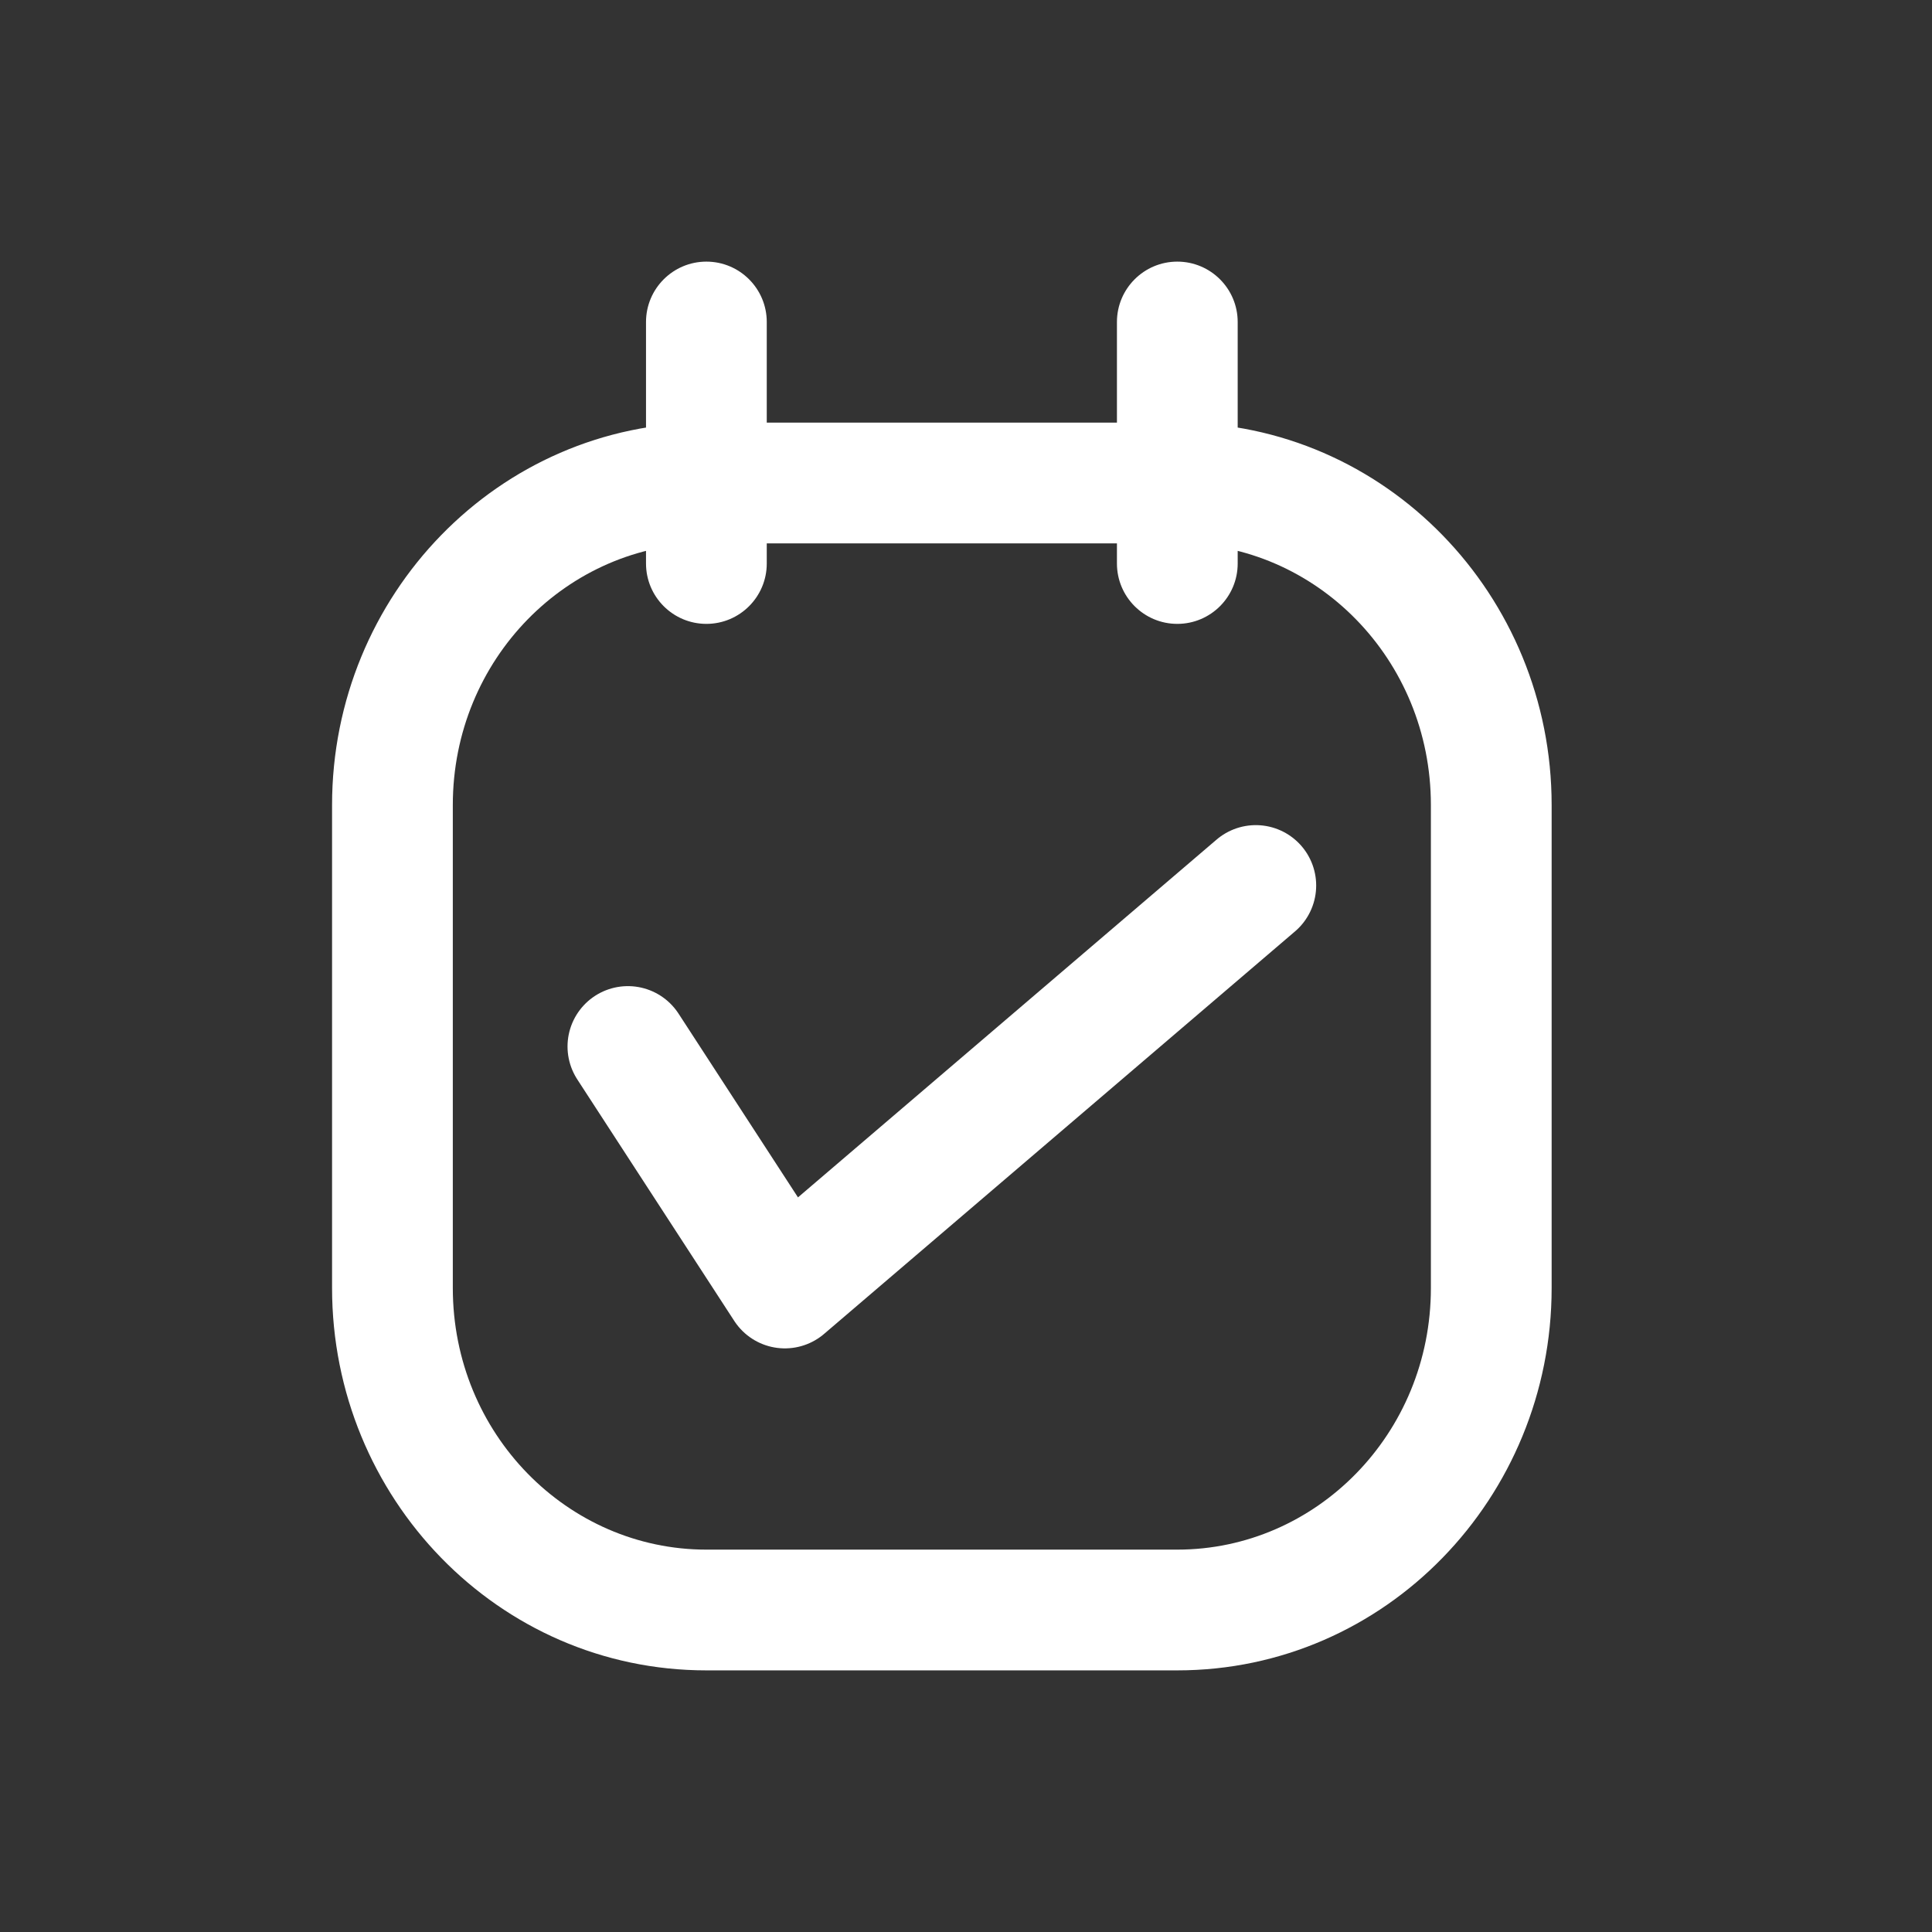 <?xml version="1.0" encoding="utf-8"?><!-- Uploaded to: SVG Repo, www.svgrepo.com, Generator: SVG Repo Mixer Tools -->
<svg width="800px" height="800px" viewBox="0 0 24 24" fill="none" xmlns="http://www.w3.org/2000/svg">
<rect x="0" y="0" width="24" height="24" fill="#333333" stroke="none"/>
<path d="M8.775 6.75C9.189 6.75 9.525 6.414 9.525 6C9.525 5.586 9.189 5.25 8.775 5.25V6.75ZM14.625 5.25C14.211 5.25 13.875 5.586 13.875 6C13.875 6.414 14.211 6.75 14.625 6.75V5.25ZM8.775 5.25C8.361 5.25 8.025 5.586 8.025 6C8.025 6.414 8.361 6.75 8.775 6.75V5.25ZM14.625 6.75C15.039 6.75 15.375 6.414 15.375 6C15.375 5.586 15.039 5.25 14.625 5.25V6.75ZM9.525 6C9.525 5.586 9.189 5.25 8.775 5.25C8.361 5.25 8.025 5.586 8.025 6H9.525ZM8.025 7C8.025 7.414 8.361 7.75 8.775 7.75C9.189 7.75 9.525 7.414 9.525 7H8.025ZM8.025 6C8.025 6.414 8.361 6.75 8.775 6.75C9.189 6.75 9.525 6.414 9.525 6H8.025ZM9.525 4C9.525 3.586 9.189 3.25 8.775 3.25C8.361 3.25 8.025 3.586 8.025 4H9.525ZM15.375 6C15.375 5.586 15.039 5.25 14.625 5.25C14.211 5.25 13.875 5.586 13.875 6H15.375ZM13.875 7C13.875 7.414 14.211 7.75 14.625 7.75C15.039 7.75 15.375 7.414 15.375 7H13.875ZM13.875 6C13.875 6.414 14.211 6.75 14.625 6.75C15.039 6.75 15.375 6.414 15.375 6H13.875ZM15.375 4C15.375 3.586 15.039 3.25 14.625 3.25C14.211 3.25 13.875 3.586 13.875 4H15.375ZM8.775 5.25C6.189 5.25 4.125 7.395 4.125 10H5.625C5.625 8.187 7.053 6.75 8.775 6.75V5.25ZM4.125 10V16H5.625V10H4.125ZM4.125 16C4.125 18.605 6.189 20.75 8.775 20.75V19.25C7.053 19.25 5.625 17.813 5.625 16H4.125ZM8.775 20.75H14.625V19.25H8.775V20.75ZM14.625 20.75C17.211 20.75 19.275 18.605 19.275 16H17.775C17.775 17.813 16.347 19.25 14.625 19.25V20.75ZM19.275 16V10H17.775V16H19.275ZM19.275 10C19.275 7.395 17.211 5.25 14.625 5.25V6.75C16.347 6.75 17.775 8.187 17.775 10H19.275ZM8.775 6.75H14.625V5.25L8.775 5.25V6.75ZM8.025 6V7H9.525V6H8.025ZM9.525 6V4H8.025V6H9.525ZM13.875 6V7H15.375V6H13.875ZM15.375 6V4H13.875V6H15.375Z" fill="#fff"/>
<path d="M7.8 13L9.75 16L15.6 11" stroke="#fff" stroke-width="1.5" stroke-linecap="round" stroke-linejoin="round"/>
</svg>